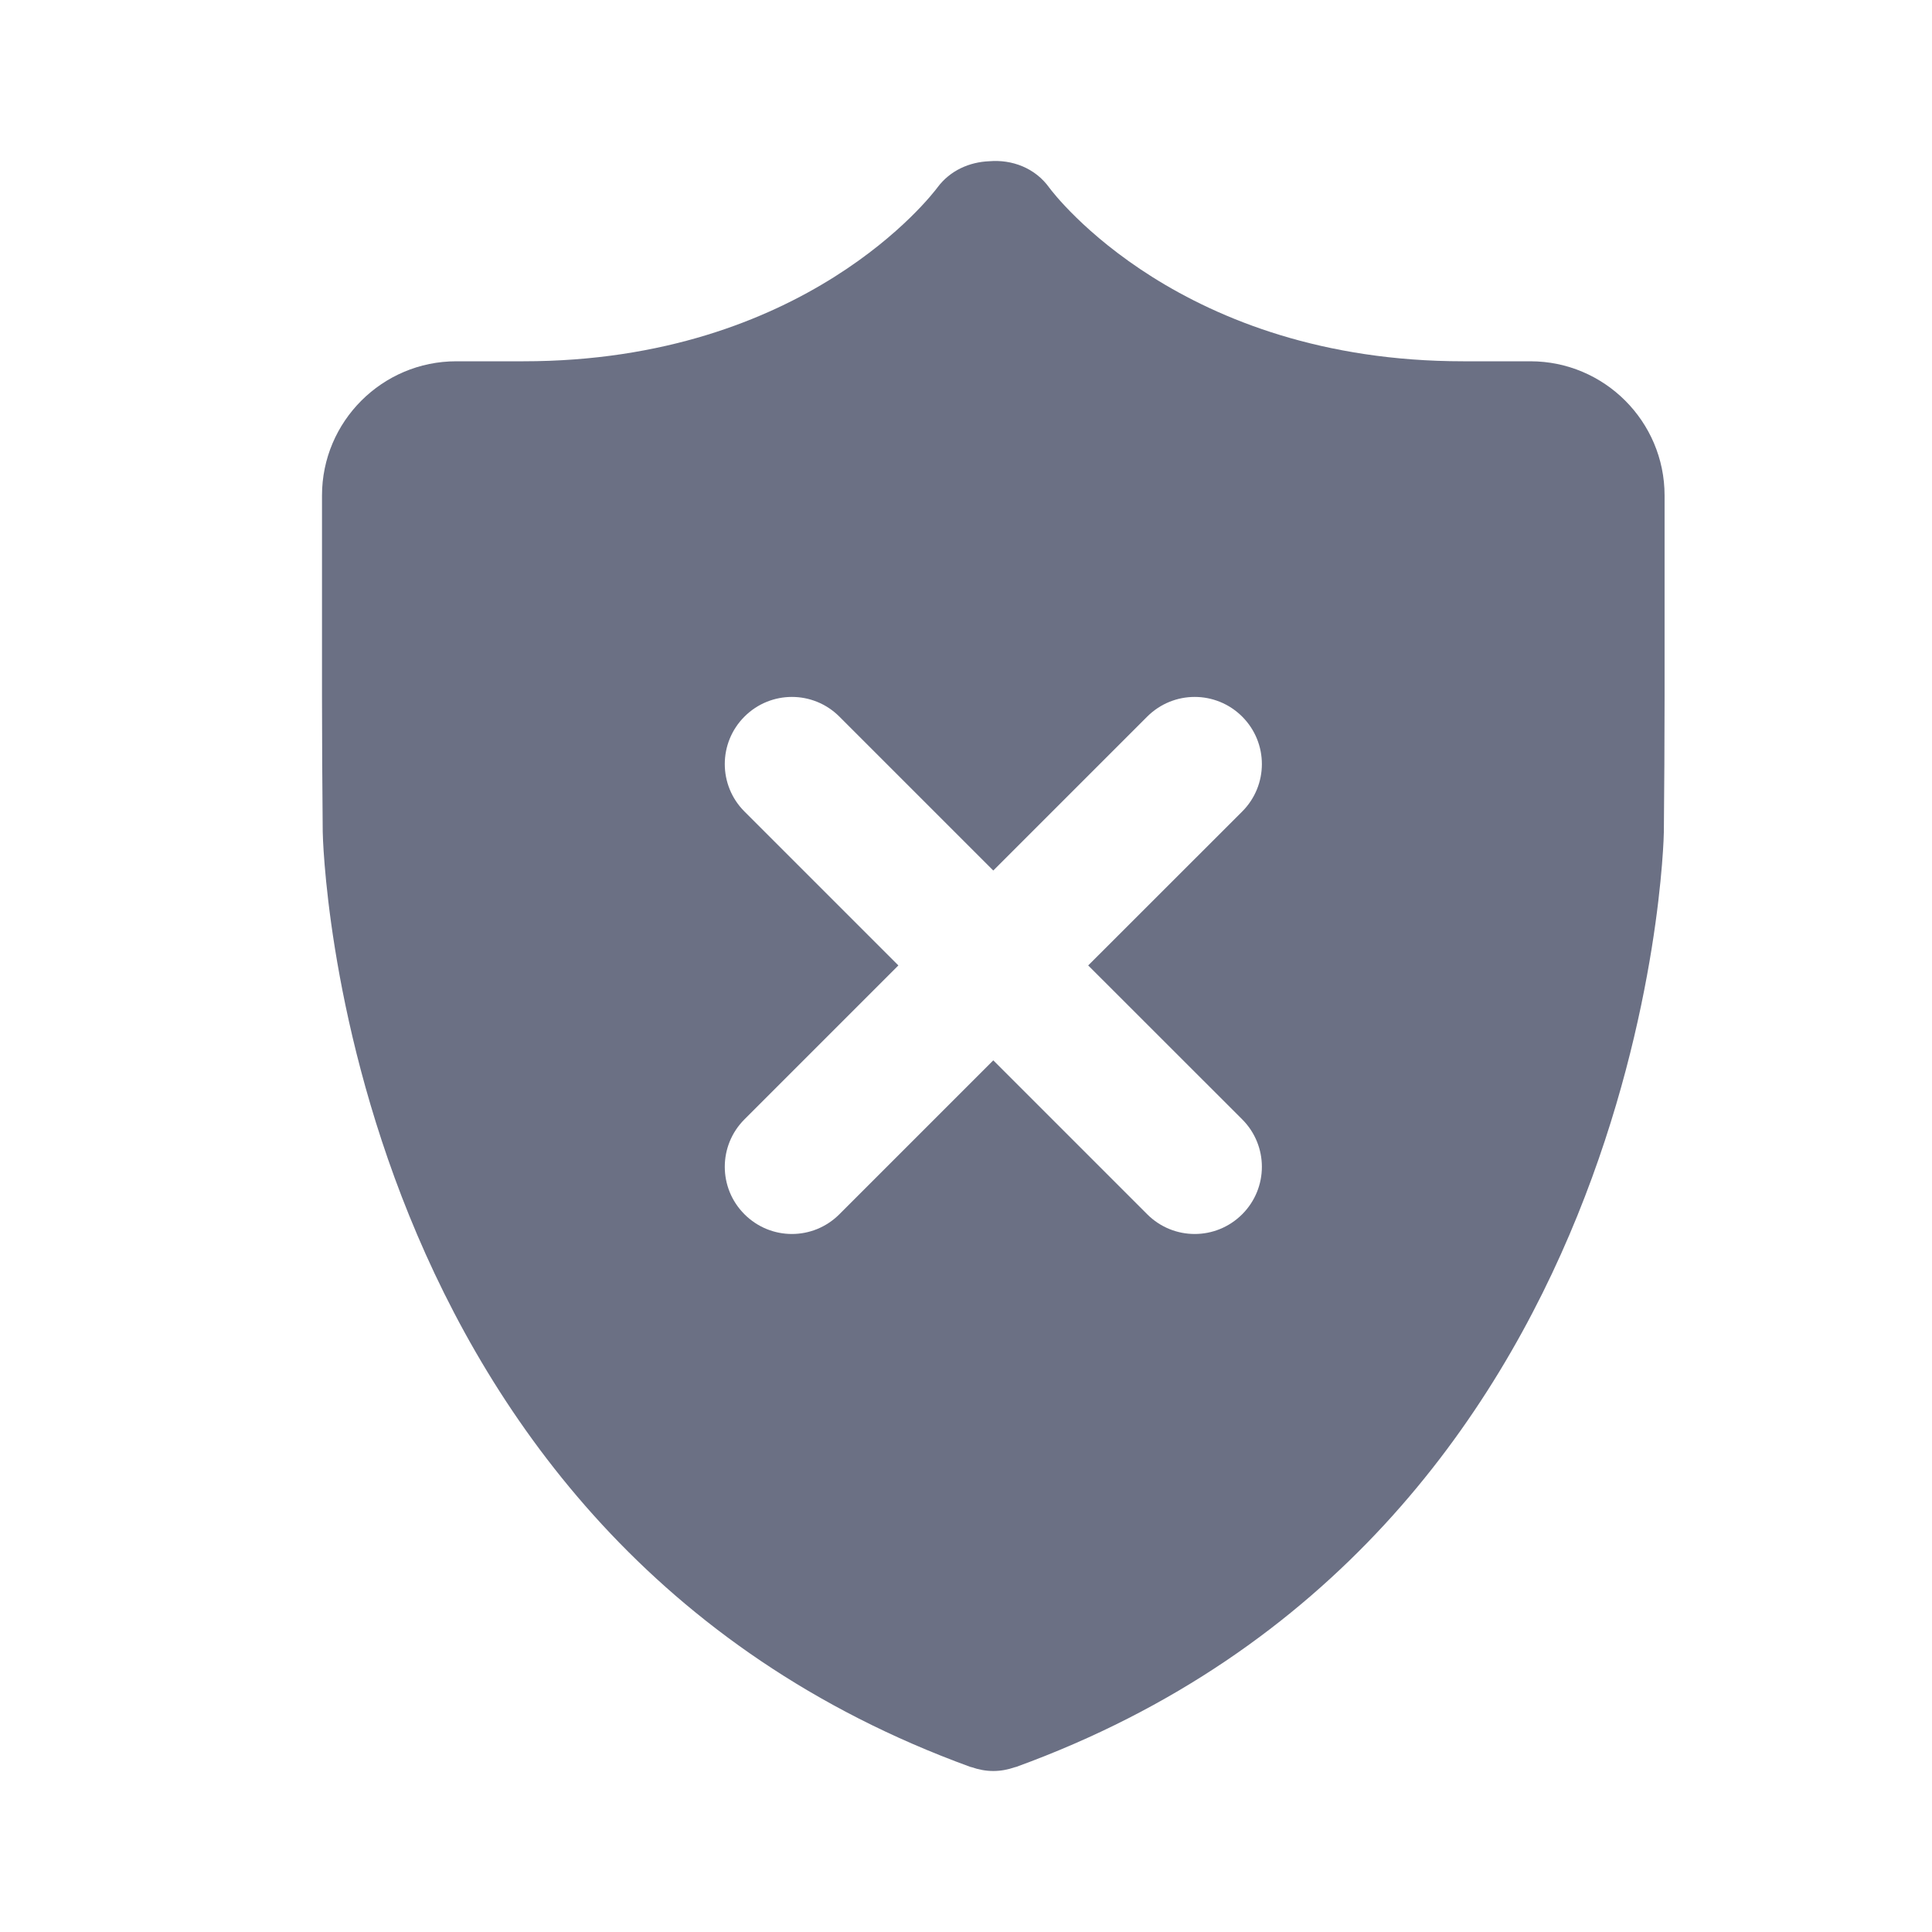 <svg width="24" height="24" viewBox="0 0 24 24" fill="none" xmlns="http://www.w3.org/2000/svg">
<path fill-rule="evenodd" clip-rule="evenodd" d="M20.678 6.155V8.657C20.678 9.118 20.674 9.873 20.669 10.334C20.669 10.421 20.485 19.09 12.624 21.949C12.619 21.951 12.613 21.951 12.607 21.953C12.521 21.983 12.432 22 12.339 22C12.247 22 12.157 21.983 12.071 21.953C12.066 21.951 12.06 21.951 12.054 21.949C4.193 19.09 4.01 10.421 4.009 10.334C4.004 9.873 4 9.118 4 8.657V6.155C4 5.236 4.748 4.488 5.668 4.488H6.502C10.004 4.488 11.581 2.416 11.646 2.328C11.804 2.116 12.044 2.013 12.288 2.003C12.57 1.979 12.858 2.085 13.035 2.332C13.097 2.416 14.674 4.488 18.177 4.488H19.011C19.93 4.488 20.678 5.236 20.678 6.155ZM15.431 10.081L13.518 11.993L15.431 13.905C15.757 14.231 15.757 14.758 15.431 15.084C15.268 15.247 15.055 15.329 14.841 15.329C14.627 15.329 14.414 15.247 14.251 15.084L12.339 13.172L10.427 15.084C10.264 15.247 10.051 15.329 9.837 15.329C9.624 15.329 9.411 15.247 9.248 15.084C8.922 14.758 8.922 14.231 9.248 13.905L11.16 11.993L9.248 10.081C8.922 9.755 8.922 9.228 9.248 8.902C9.574 8.576 10.101 8.576 10.427 8.902L12.339 10.814L14.251 8.902C14.578 8.576 15.104 8.576 15.431 8.902C15.757 9.228 15.757 9.755 15.431 10.081Z" fill="#6B7084"/>
</svg>
